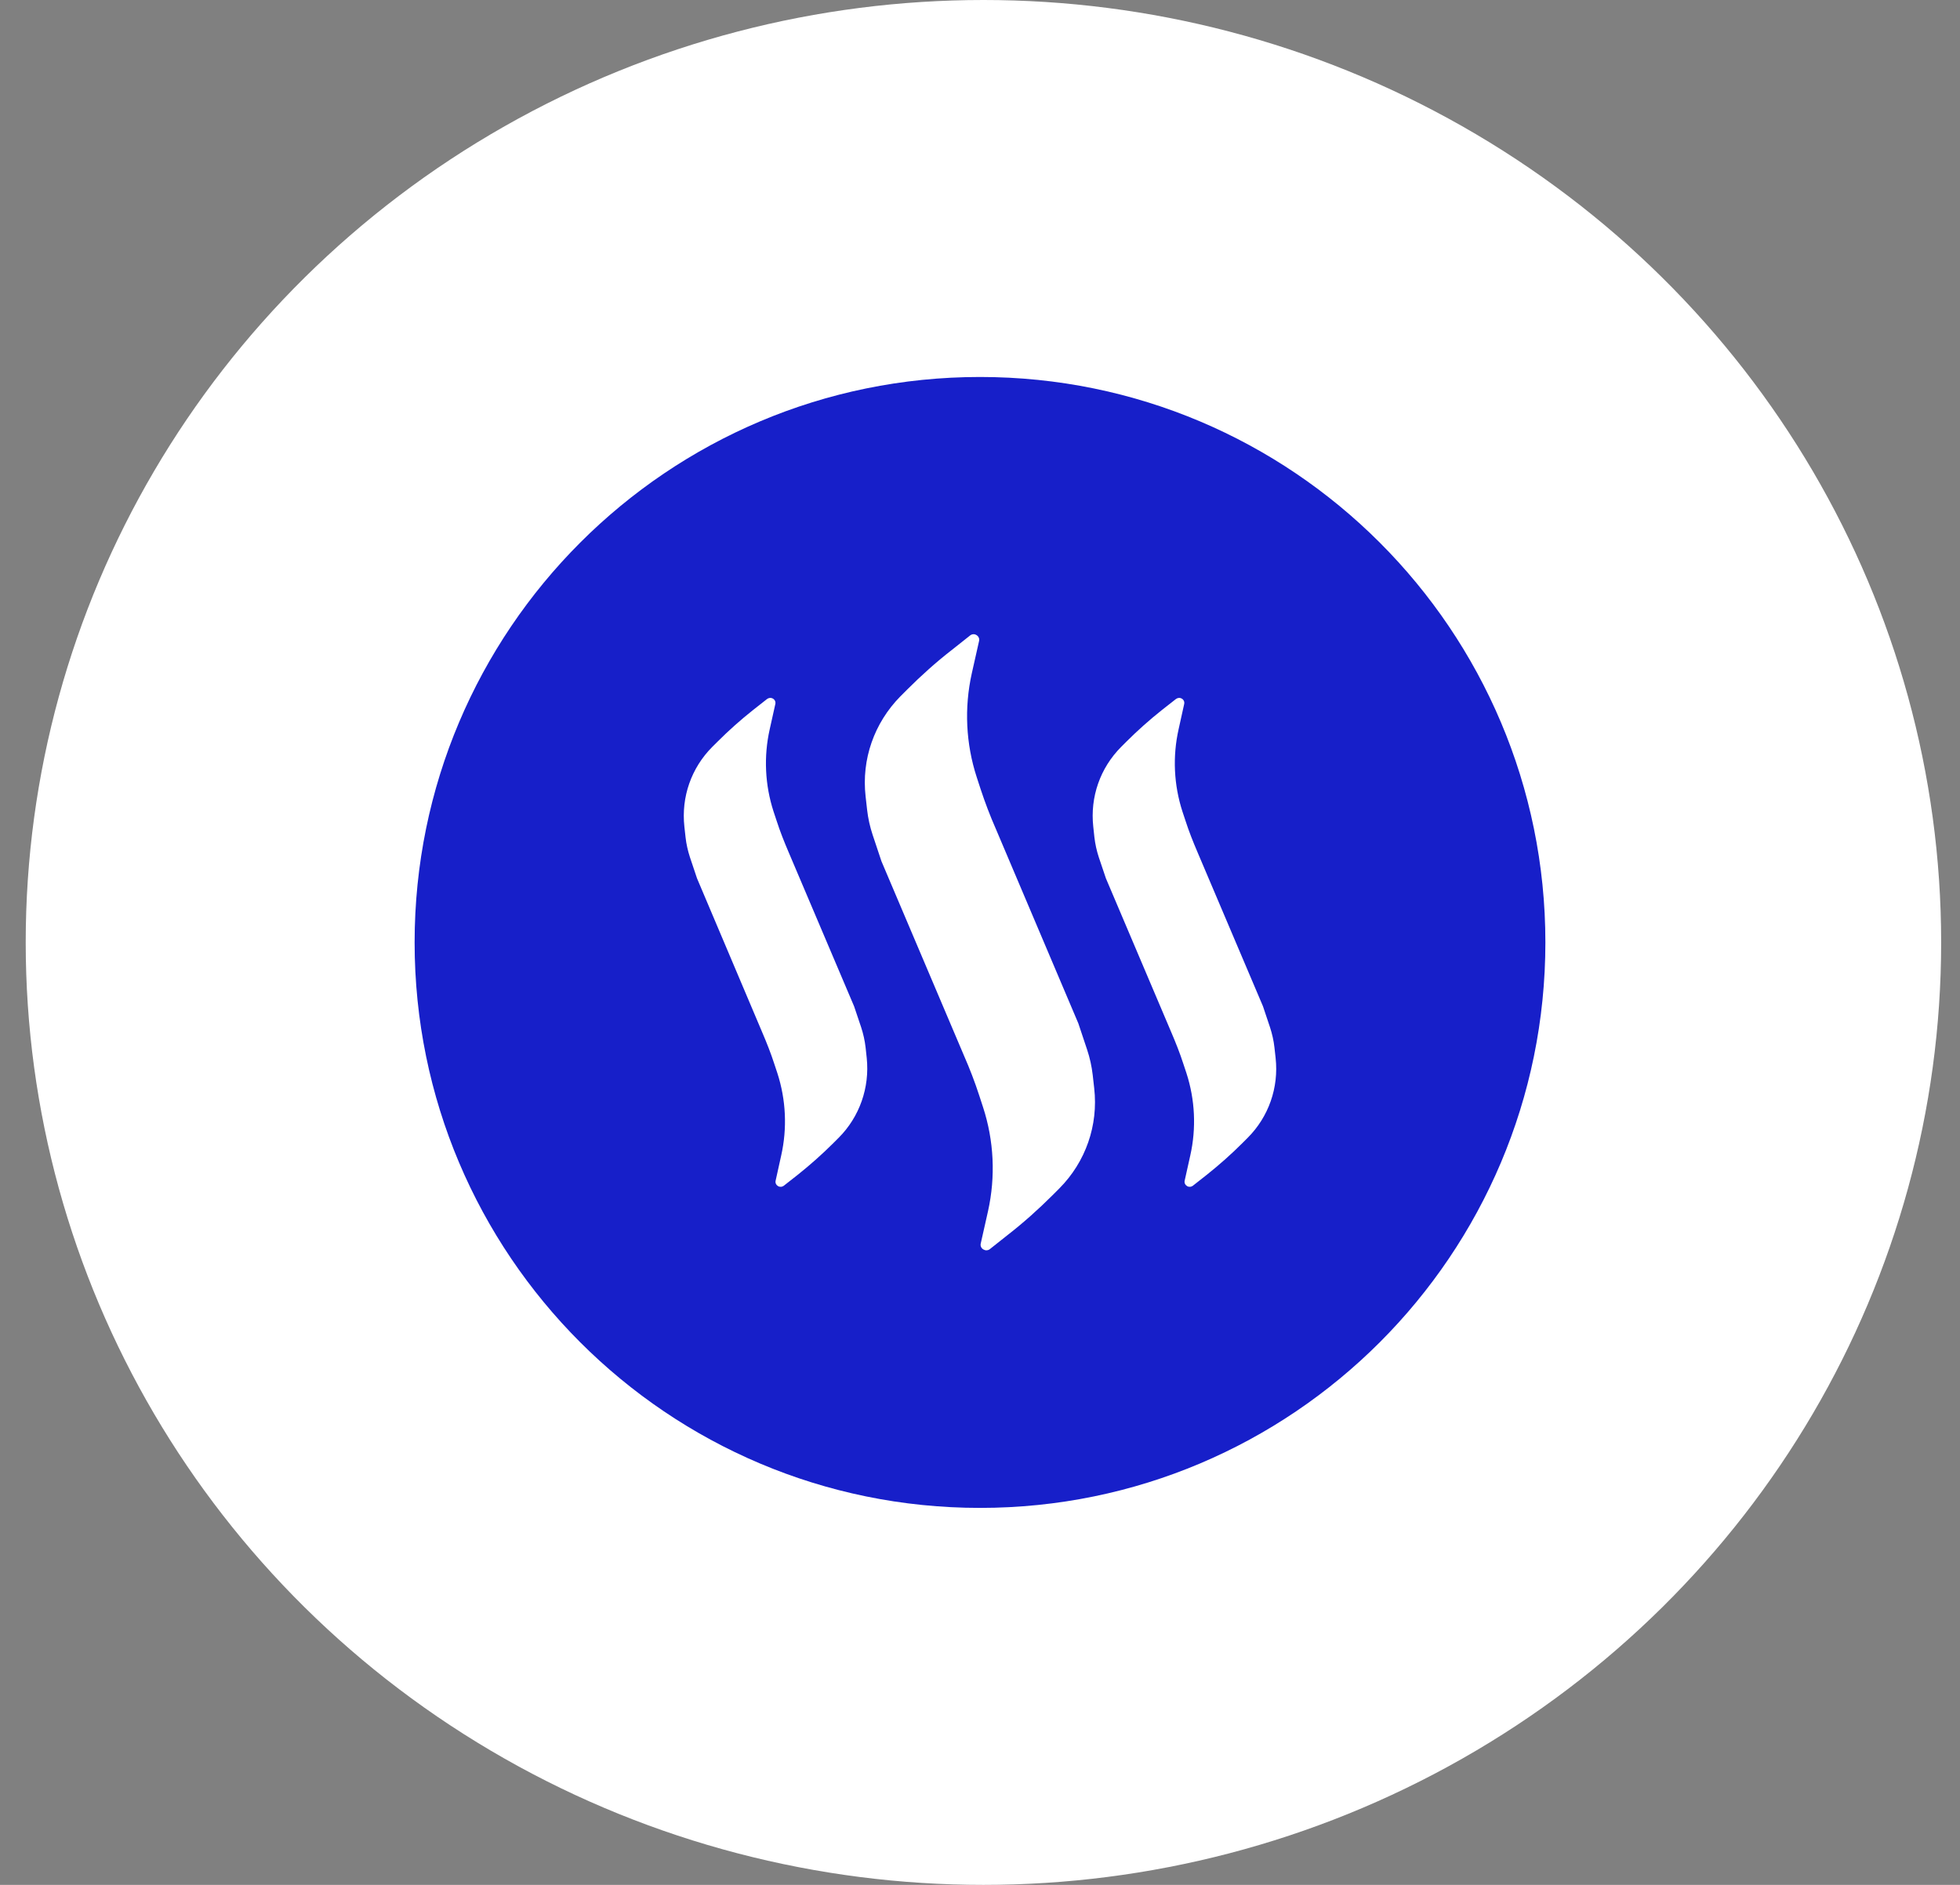 <svg width="52" height="50" viewBox="0 0 52 50" fill="none" xmlns="http://www.w3.org/2000/svg">
<rect x="0" y="0" width="52" height="50" fill="#808080" stroke="none"/>
<ellipse cx="26.091" cy="25" rx="25.409" ry="25" fill="white"/>
<path d="M26 10C17.716 10 11 16.716 11 25C11 33.284 17.716 40 26 40C34.284 40 41 33.284 41 25C41 16.716 34.284 10 26 10ZM22.249 30.183L22.107 30.325C21.812 30.619 21.497 30.898 21.173 31.157L20.797 31.452C20.772 31.472 20.741 31.482 20.711 31.482C20.685 31.482 20.66 31.477 20.64 31.462C20.589 31.431 20.563 31.376 20.579 31.315L20.726 30.65C20.888 29.929 20.853 29.173 20.624 28.467L20.543 28.223C20.452 27.939 20.34 27.66 20.223 27.386L18.492 23.299L18.305 22.741C18.249 22.569 18.208 22.391 18.188 22.208L18.157 21.929C18.071 21.142 18.34 20.371 18.898 19.812L19.041 19.67C19.335 19.376 19.65 19.096 19.975 18.838L20.35 18.543C20.396 18.508 20.457 18.503 20.508 18.533C20.558 18.563 20.584 18.619 20.569 18.68L20.421 19.345C20.259 20.066 20.294 20.822 20.523 21.528L20.604 21.772C20.695 22.056 20.807 22.335 20.924 22.609L22.66 26.695L22.848 27.254C22.904 27.426 22.944 27.604 22.965 27.787L22.995 28.066C23.076 28.848 22.807 29.624 22.249 30.183ZM28.107 31.523L27.924 31.706C27.553 32.076 27.157 32.431 26.746 32.751L26.259 33.137C26.233 33.157 26.198 33.167 26.168 33.167C26.142 33.167 26.112 33.157 26.086 33.142C26.03 33.107 26.005 33.046 26.02 32.985L26.213 32.127C26.416 31.213 26.371 30.259 26.081 29.371L25.98 29.061C25.863 28.701 25.726 28.345 25.574 28L23.386 22.848L23.152 22.147C23.081 21.934 23.03 21.706 23.005 21.482L22.965 21.127C22.853 20.142 23.193 19.178 23.888 18.472L24.071 18.289C24.442 17.919 24.837 17.563 25.249 17.244L25.736 16.858C25.787 16.817 25.853 16.812 25.909 16.848C25.965 16.883 25.99 16.944 25.975 17.005L25.782 17.863C25.579 18.777 25.624 19.731 25.914 20.619L26.015 20.929C26.132 21.284 26.269 21.645 26.421 21.99L28.609 27.147L28.843 27.848C28.914 28.061 28.964 28.289 28.99 28.513L29.03 28.868C29.142 29.853 28.802 30.822 28.107 31.523ZM33.101 30.183L32.959 30.325C32.665 30.619 32.35 30.898 32.025 31.157L31.65 31.452C31.624 31.472 31.594 31.482 31.564 31.482C31.538 31.482 31.513 31.477 31.492 31.462C31.442 31.431 31.416 31.376 31.431 31.315L31.579 30.65C31.741 29.929 31.706 29.173 31.477 28.467L31.396 28.223C31.305 27.939 31.193 27.66 31.076 27.386L29.34 23.299L29.152 22.741C29.096 22.569 29.056 22.391 29.035 22.208L29.005 21.929C28.919 21.142 29.188 20.371 29.746 19.812L29.888 19.67C30.183 19.376 30.497 19.096 30.822 18.838L31.198 18.543C31.244 18.508 31.305 18.503 31.355 18.533C31.406 18.563 31.431 18.619 31.416 18.68L31.269 19.345C31.107 20.066 31.142 20.822 31.371 21.528L31.452 21.772C31.543 22.056 31.655 22.335 31.772 22.609L33.508 26.695L33.695 27.254C33.751 27.426 33.792 27.604 33.812 27.787L33.843 28.066C33.929 28.848 33.66 29.624 33.101 30.183Z" fill="#171FC9"/>
</svg>
